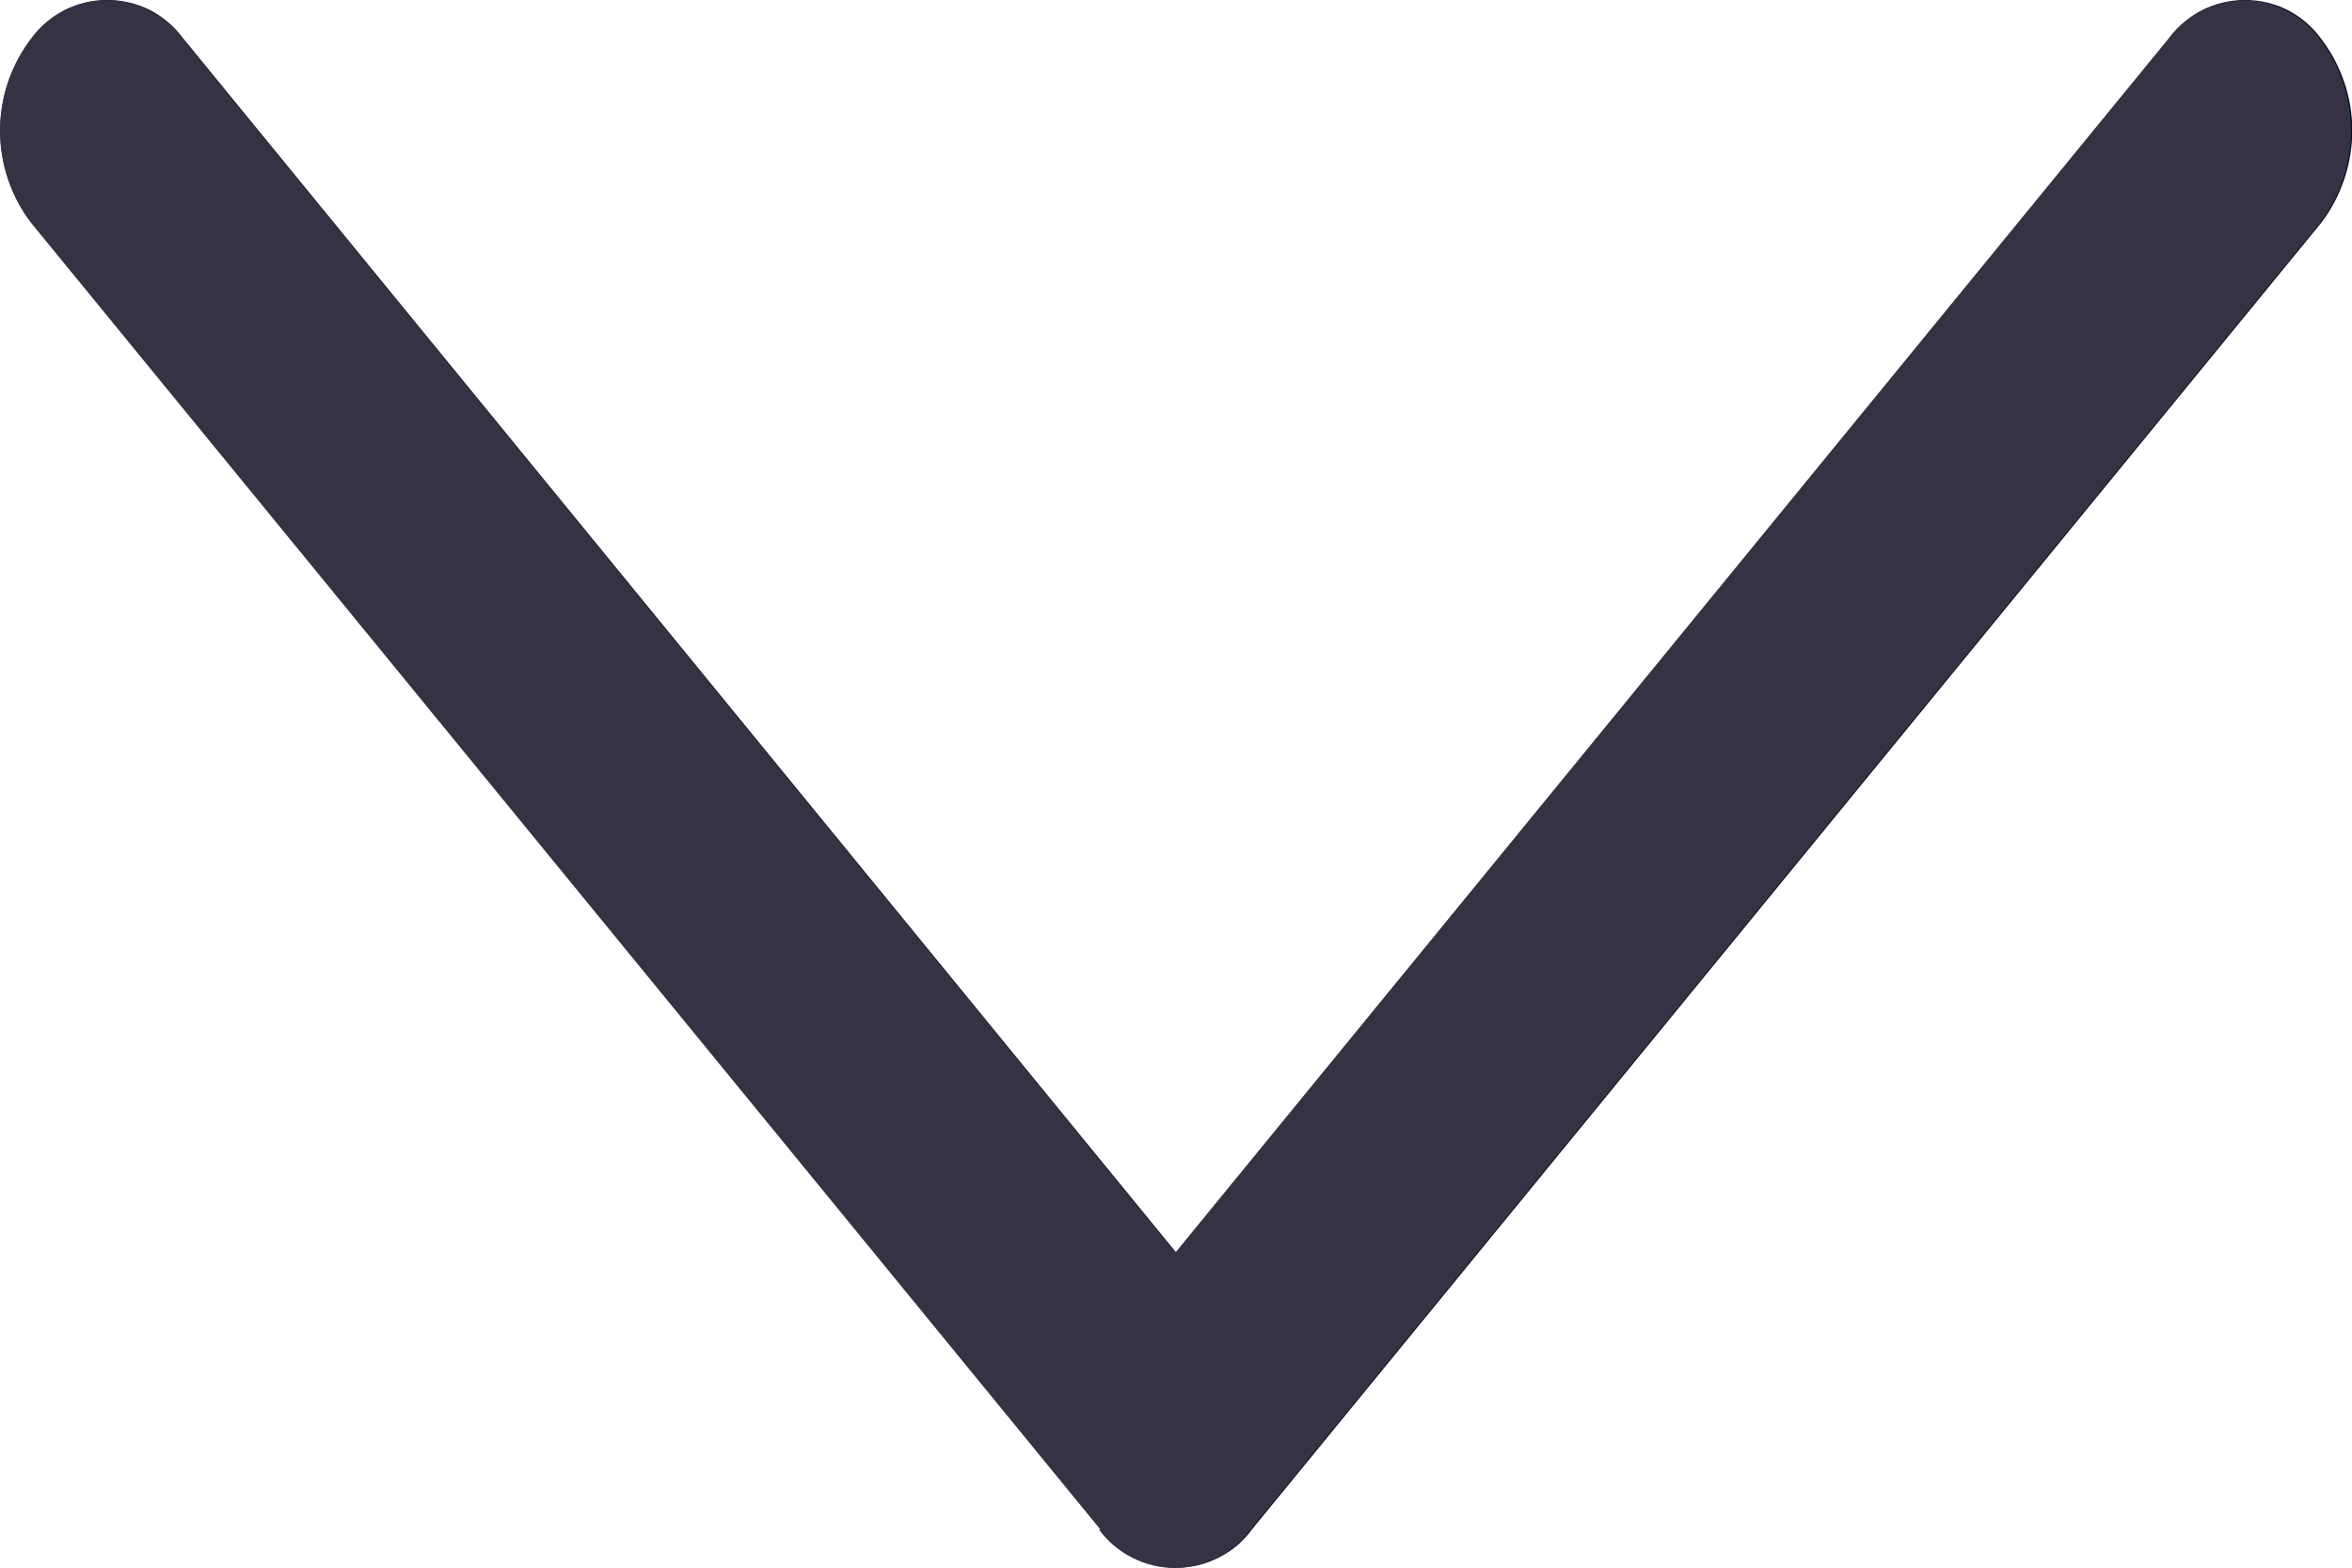 <svg width="9" height="6" viewBox="0 0 9 6" fill="none" xmlns="http://www.w3.org/2000/svg">
<path d="M8.88 0.146C8.847 0.101 8.803 0.064 8.753 0.038C8.702 0.013 8.647 -0 8.591 -0C8.534 -0 8.479 0.013 8.428 0.038C8.378 0.064 8.334 0.101 8.301 0.146L4.5 4.793L0.7 0.146C0.667 0.101 0.623 0.064 0.573 0.038C0.522 0.013 0.467 -0 0.41 -0C0.354 -0 0.299 0.013 0.248 0.038C0.198 0.064 0.154 0.101 0.121 0.146C0.043 0.248 0.001 0.372 0.001 0.5C0.001 0.627 0.043 0.752 0.121 0.853L4.212 5.853C4.245 5.899 4.289 5.936 4.339 5.961C4.39 5.987 4.445 6 4.502 6C4.558 6 4.613 5.987 4.664 5.961C4.714 5.936 4.758 5.899 4.791 5.853L8.882 0.853C8.959 0.752 9.001 0.627 9.001 0.499C9.001 0.372 8.958 0.247 8.88 0.146Z" fill="#001027"/>
<path d="M4.211 5.854L0.12 0.854C0.042 0.753 -0 0.628 -0 0.5C-0 0.373 0.042 0.248 0.12 0.147C0.153 0.102 0.197 0.065 0.247 0.04C0.297 0.014 0.353 0.001 0.409 0.001C0.465 0.001 0.521 0.014 0.571 0.04C0.621 0.065 0.665 0.102 0.698 0.147L4.498 4.794L8.298 0.148C8.331 0.103 8.375 0.066 8.425 0.041C8.475 0.015 8.531 0.002 8.587 0.002C8.643 0.002 8.699 0.015 8.749 0.041C8.799 0.066 8.843 0.103 8.876 0.148C8.954 0.249 8.996 0.374 8.996 0.501C8.996 0.629 8.954 0.754 8.876 0.855L4.785 5.855C4.752 5.9 4.708 5.937 4.658 5.962C4.607 5.988 4.552 6.001 4.495 6.001C4.439 6.001 4.384 5.988 4.333 5.962C4.283 5.937 4.239 5.9 4.206 5.855L4.211 5.854Z" fill="#373144"/>
</svg>
